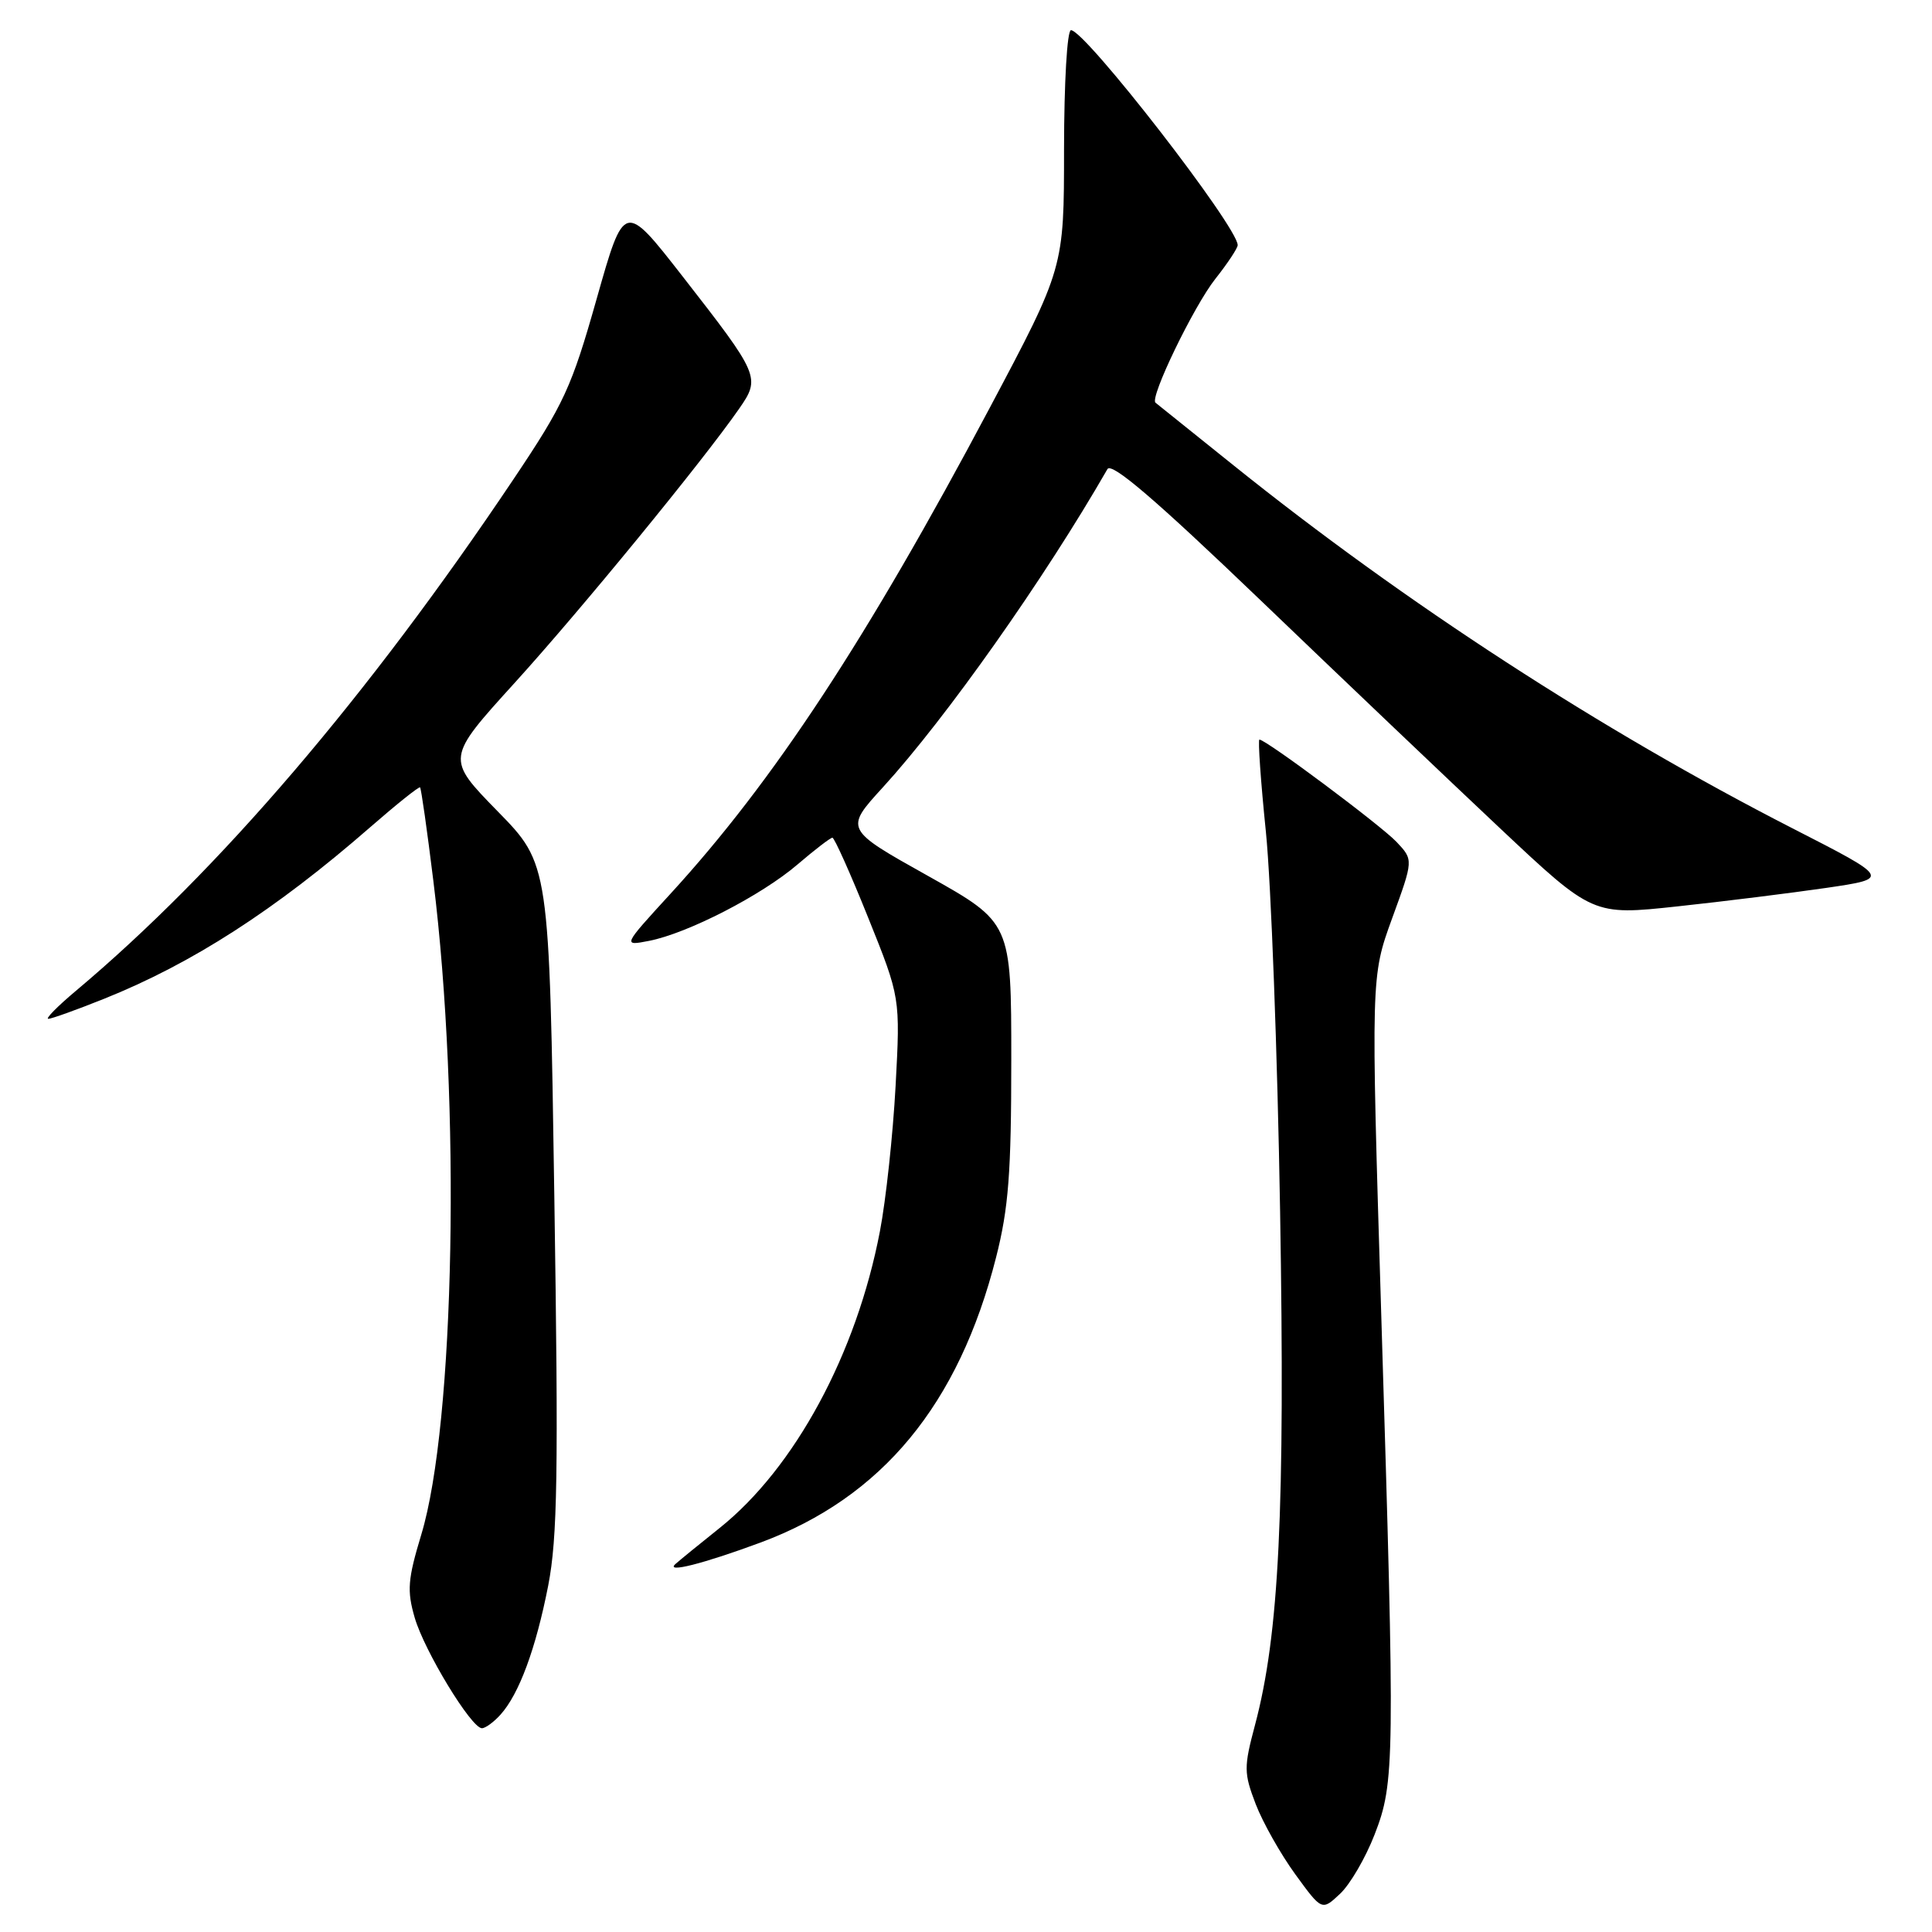 <?xml version="1.0" encoding="UTF-8" standalone="no"?>
<!DOCTYPE svg PUBLIC "-//W3C//DTD SVG 1.1//EN" "http://www.w3.org/Graphics/SVG/1.1/DTD/svg11.dtd" >
<svg xmlns="http://www.w3.org/2000/svg" xmlns:xlink="http://www.w3.org/1999/xlink" version="1.1" viewBox="0 0 256 256">
 <g >
 <path fill="currentColor"
d=" M 182.14 243.09 C 184.82 236.17 184.85 233.71 183.03 174.46 C 181.65 129.41 181.65 129.41 184.47 121.67 C 187.29 113.94 187.29 113.94 185.07 111.58 C 183.01 109.39 167.76 98.00 166.88 98.00 C 166.67 98.00 167.05 103.51 167.74 110.25 C 168.42 116.99 169.27 139.60 169.62 160.50 C 170.29 200.22 169.49 216.57 166.30 228.55 C 164.80 234.19 164.81 234.92 166.39 239.06 C 167.33 241.50 169.69 245.68 171.63 248.35 C 175.16 253.20 175.16 253.20 177.57 250.93 C 178.90 249.69 180.95 246.16 182.14 243.09 Z  M 66.31 227.21 C 68.78 224.48 71.00 218.47 72.64 210.10 C 73.87 203.75 74.01 195.26 73.45 158.50 C 72.79 114.50 72.79 114.50 65.94 107.50 C 59.10 100.50 59.10 100.50 68.18 90.50 C 76.89 80.91 93.08 61.15 97.93 54.17 C 100.80 50.04 100.68 49.75 90.43 36.60 C 82.71 26.70 82.71 26.70 79.06 39.60 C 75.74 51.33 74.75 53.50 68.04 63.50 C 48.75 92.28 28.98 115.40 10.07 131.28 C 7.63 133.33 5.98 135.00 6.40 135.00 C 6.82 135.00 10.14 133.81 13.78 132.35 C 25.43 127.69 36.51 120.55 49.02 109.64 C 52.53 106.58 55.52 104.19 55.66 104.33 C 55.81 104.47 56.60 110.04 57.42 116.71 C 61.07 146.13 60.28 188.64 55.82 203.35 C 54.03 209.27 53.91 210.77 54.95 214.35 C 56.23 218.76 62.45 229.00 63.86 229.00 C 64.31 229.00 65.42 228.20 66.31 227.21 Z  M 100.76 204.40 C 116.86 198.43 127.04 186.11 131.99 166.59 C 133.64 160.10 134.00 155.40 134.00 140.46 C 134.00 122.25 134.00 122.25 122.96 116.06 C 111.91 109.88 111.91 109.88 116.99 104.32 C 125.34 95.18 138.40 76.68 146.74 62.16 C 147.29 61.21 153.10 66.18 167.01 79.52 C 177.73 89.81 192.03 103.42 198.78 109.77 C 211.06 121.31 211.06 121.31 222.28 120.10 C 228.45 119.44 237.32 118.33 242.00 117.65 C 250.50 116.40 250.50 116.40 237.50 109.75 C 212.12 96.75 186.19 79.91 163.50 61.70 C 158.00 57.28 153.32 53.53 153.11 53.36 C 152.30 52.72 158.19 40.55 161.04 36.95 C 162.67 34.89 164.00 32.88 164.00 32.48 C 164.00 30.05 143.80 4.00 141.91 4.00 C 141.40 4.00 141.00 10.91 140.99 19.75 C 140.99 35.50 140.99 35.50 131.14 54.05 C 114.86 84.71 102.49 103.54 88.85 118.42 C 82.50 125.35 82.50 125.35 86.00 124.67 C 91.12 123.67 100.88 118.65 105.66 114.56 C 107.95 112.60 110.03 111.00 110.30 111.00 C 110.56 111.00 112.70 115.77 115.04 121.60 C 119.30 132.19 119.30 132.19 118.67 143.91 C 118.32 150.36 117.39 159.02 116.59 163.17 C 113.49 179.38 105.31 194.52 95.34 202.48 C 92.68 204.60 90.05 206.75 89.50 207.24 C 88.11 208.49 93.18 207.21 100.76 204.40 Z "/>
</g>
</svg>